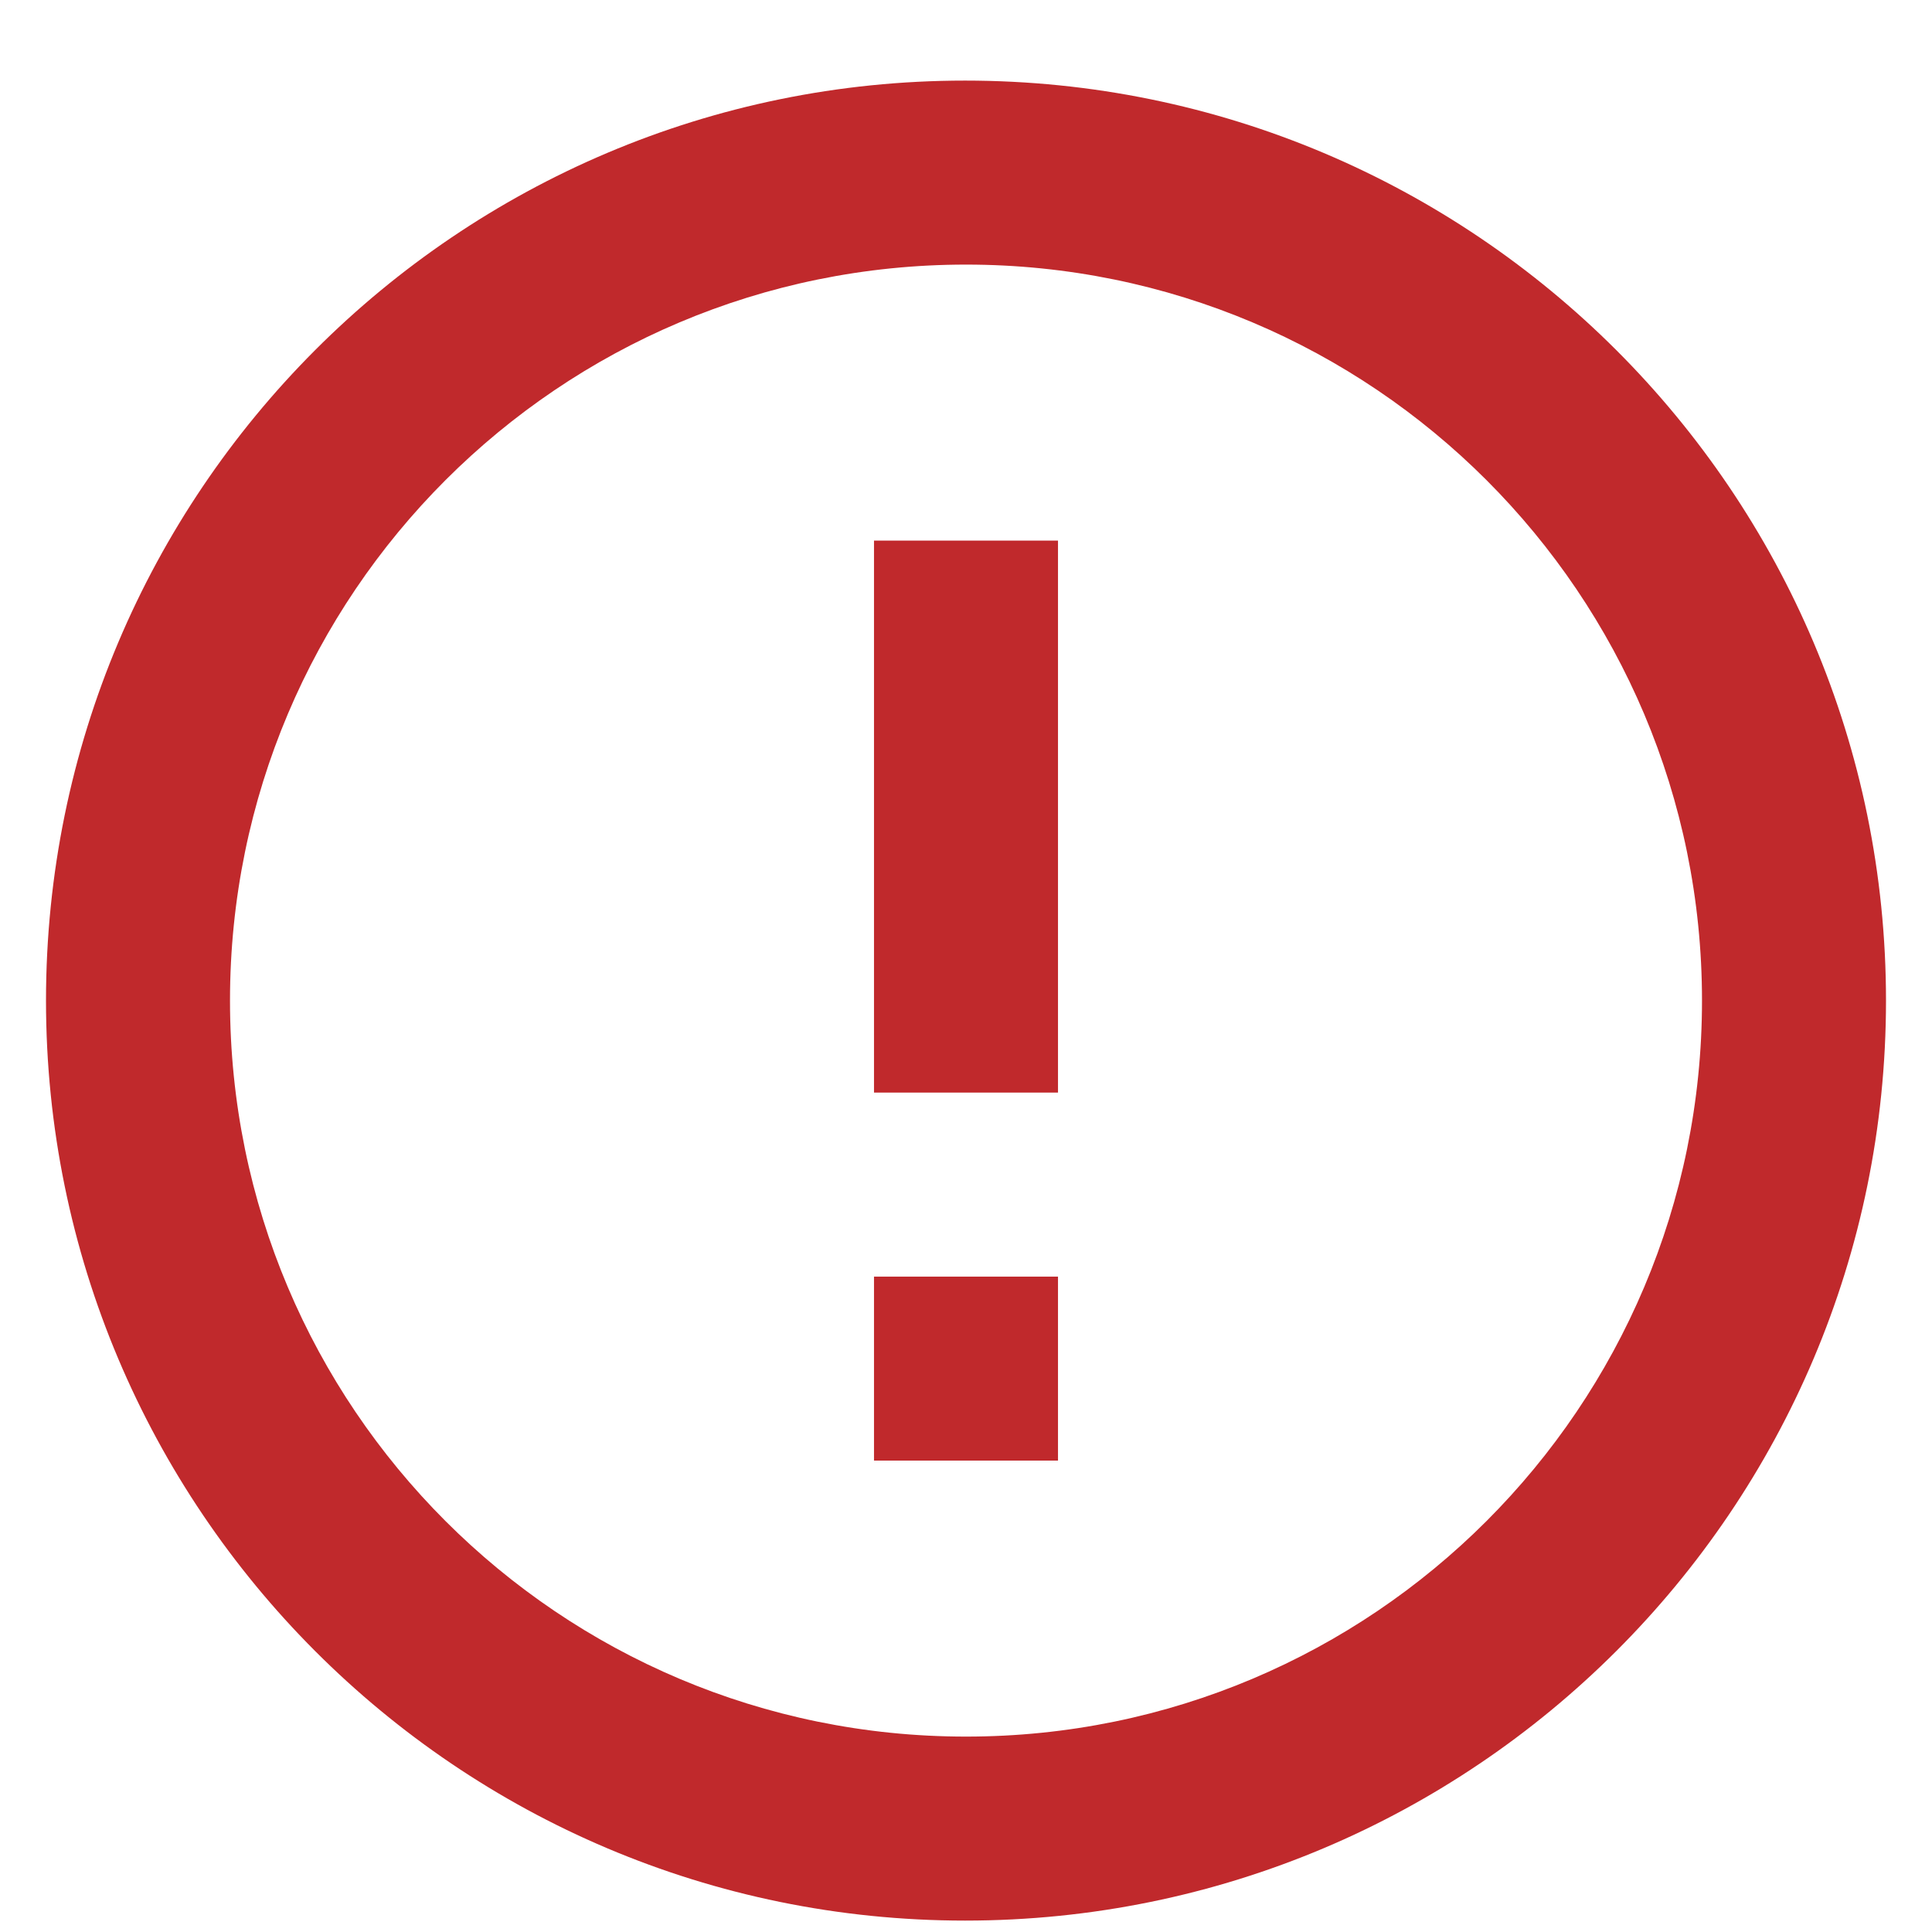 <svg width="21" height="21" viewBox="0 0 21 21" fill="none" xmlns="http://www.w3.org/2000/svg">
  <path fill-rule="evenodd" clip-rule="evenodd" d="M10.5 18.876C6.08 18.876 2.5 15.296 2.5 10.876C2.5 6.456 6.08 2.876 10.5 2.876C14.92 2.876 18.5 6.456 18.5 10.876C18.5 15.296 14.92 18.876 10.5 18.876ZM10.49 0.876C4.97 0.876 0.5 5.356 0.5 10.876C0.5 16.396 4.97 20.876 10.49 20.876C16.02 20.876 20.5 16.396 20.5 10.876C20.5 5.356 16.02 0.876 10.49 0.876ZM9.5 11.876H11.5V5.876H9.5V11.876ZM9.5 15.876H11.5V13.876H9.5V15.876Z" fill="#C0292C"/>
</svg>
